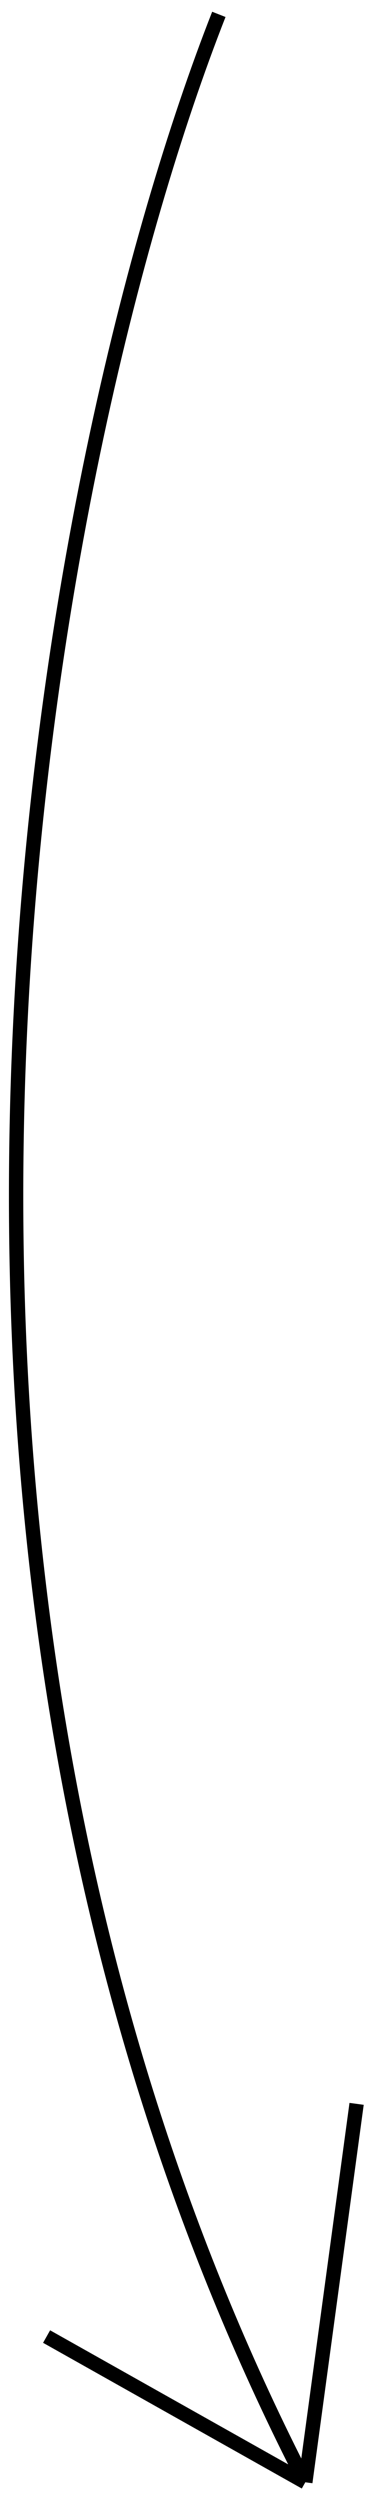 <svg width="26" height="174" viewBox="0 0 26 174" fill="none" xmlns="http://www.w3.org/2000/svg">
<path d="M15.255 1C3.364 31.253 -12.078 107.96 21.282 172.769M21.282 172.769L3.248 162.626M21.282 172.769L24.857 146.43" stroke="black"/>
</svg>

